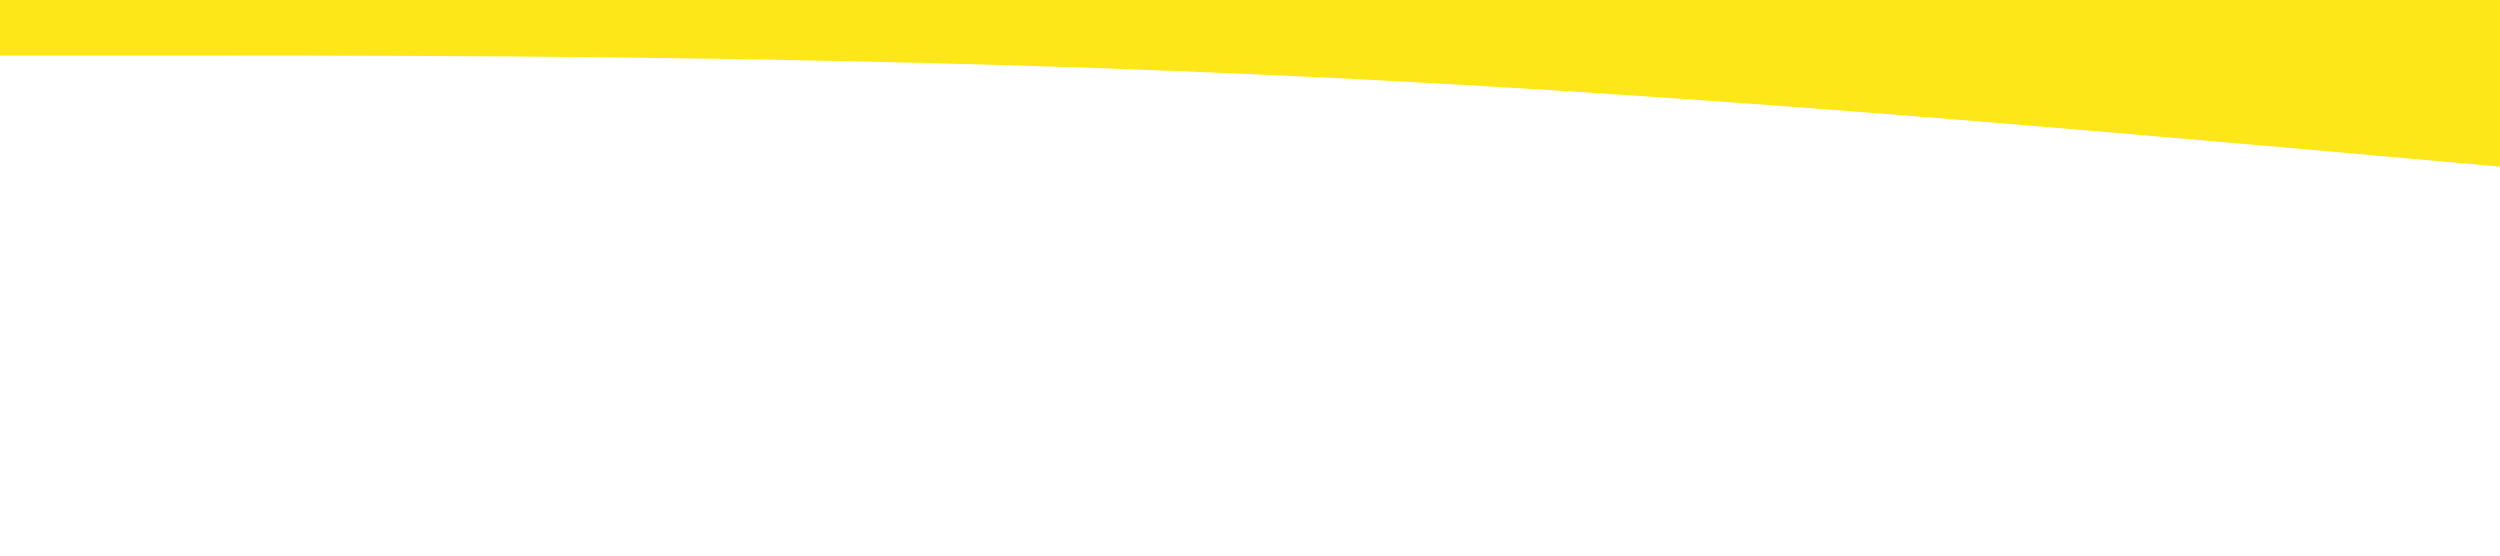 <?xml version="1.0" standalone="no"?><svg xmlns="http://www.w3.org/2000/svg" viewBox="0 0 1440 320"><path fill="#fde718" fill-opacity="2" d="M0,32L120,32C240,32,480,32,720,42.7C960,53,1200,75,1320,85.3L1440,96L1440,0L1320,0C1200,0,960,0,720,0C480,0,240,0,120,0L0,0Z"></path></svg>